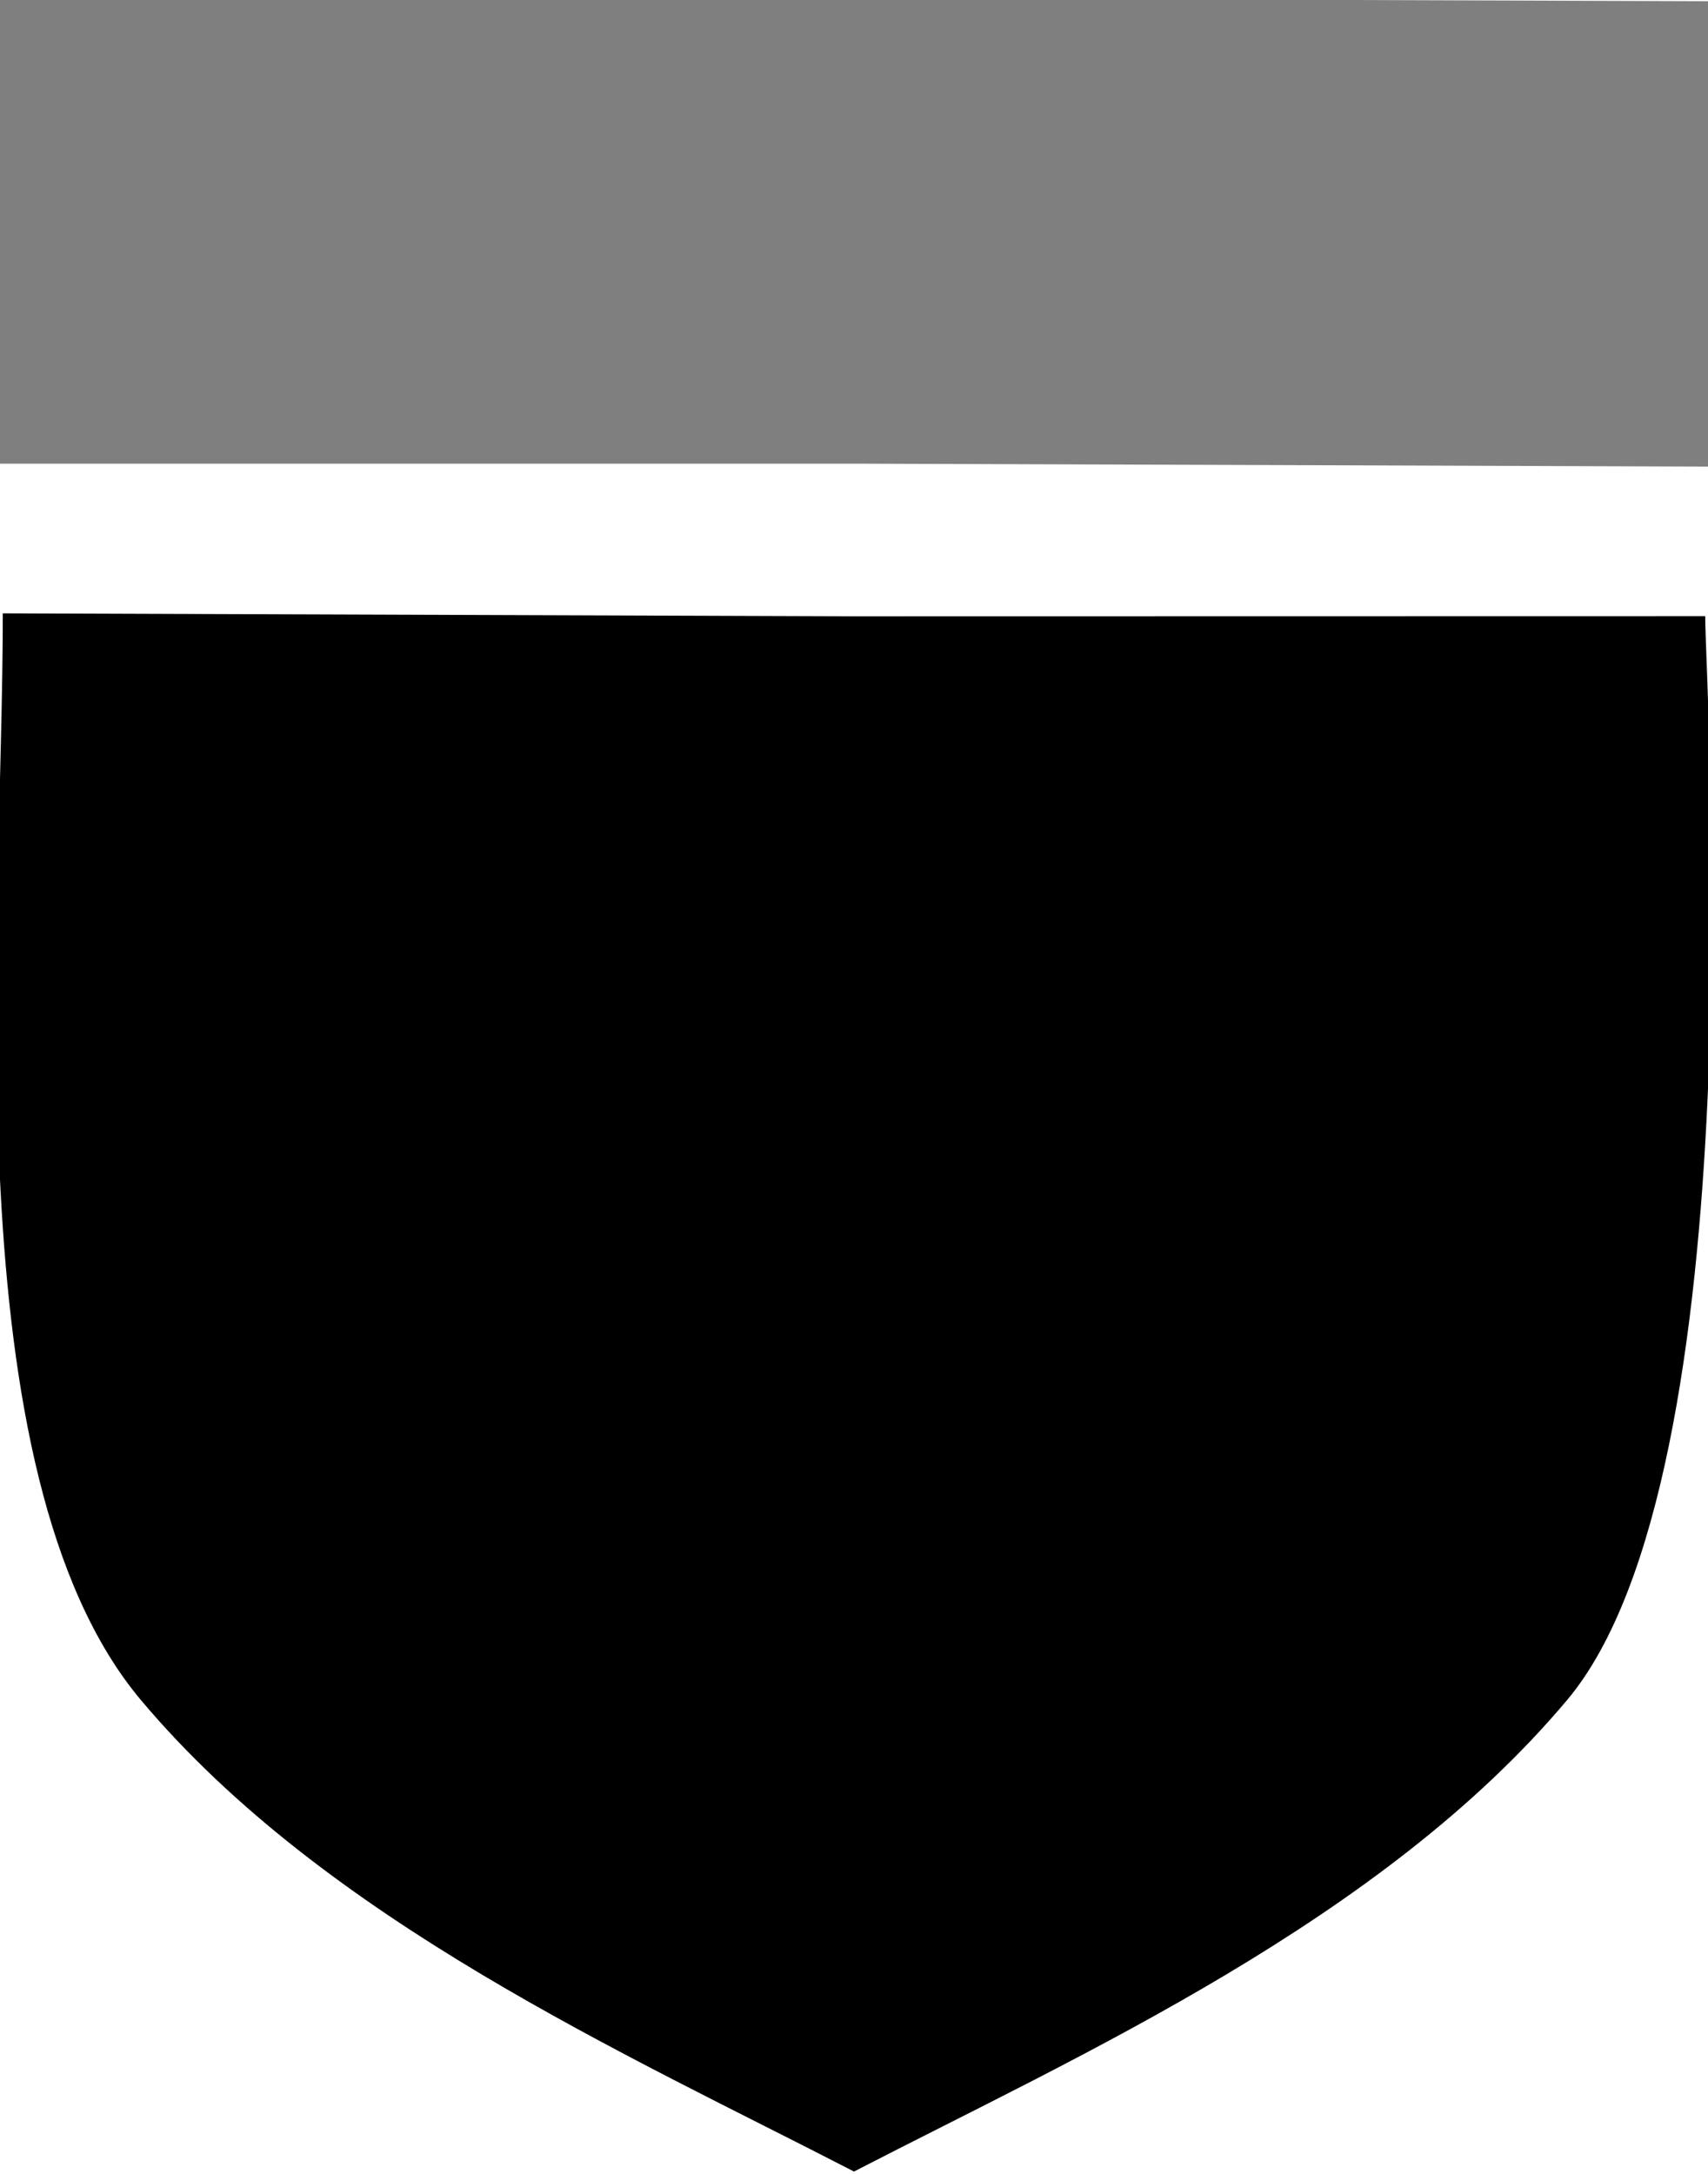 <svg xmlns="http://www.w3.org/2000/svg" width="11" height="14"><path fill-rule="evenodd" opacity=".502" d="M5.5 2.986l5.514.019V.008L5.5-.011H-.015v2.997H5.5z"/><path fill-rule="evenodd" d="M10.093 10.948c1.225-1.459.889-6.524.889-6.98L5.5 3.969.018 3.95c0 2.019-.336 5.539.889 6.998 1.193 1.42 3.129 2.281 4.593 3.037 1.464-.756 3.4-1.617 4.593-3.037z"/></svg>